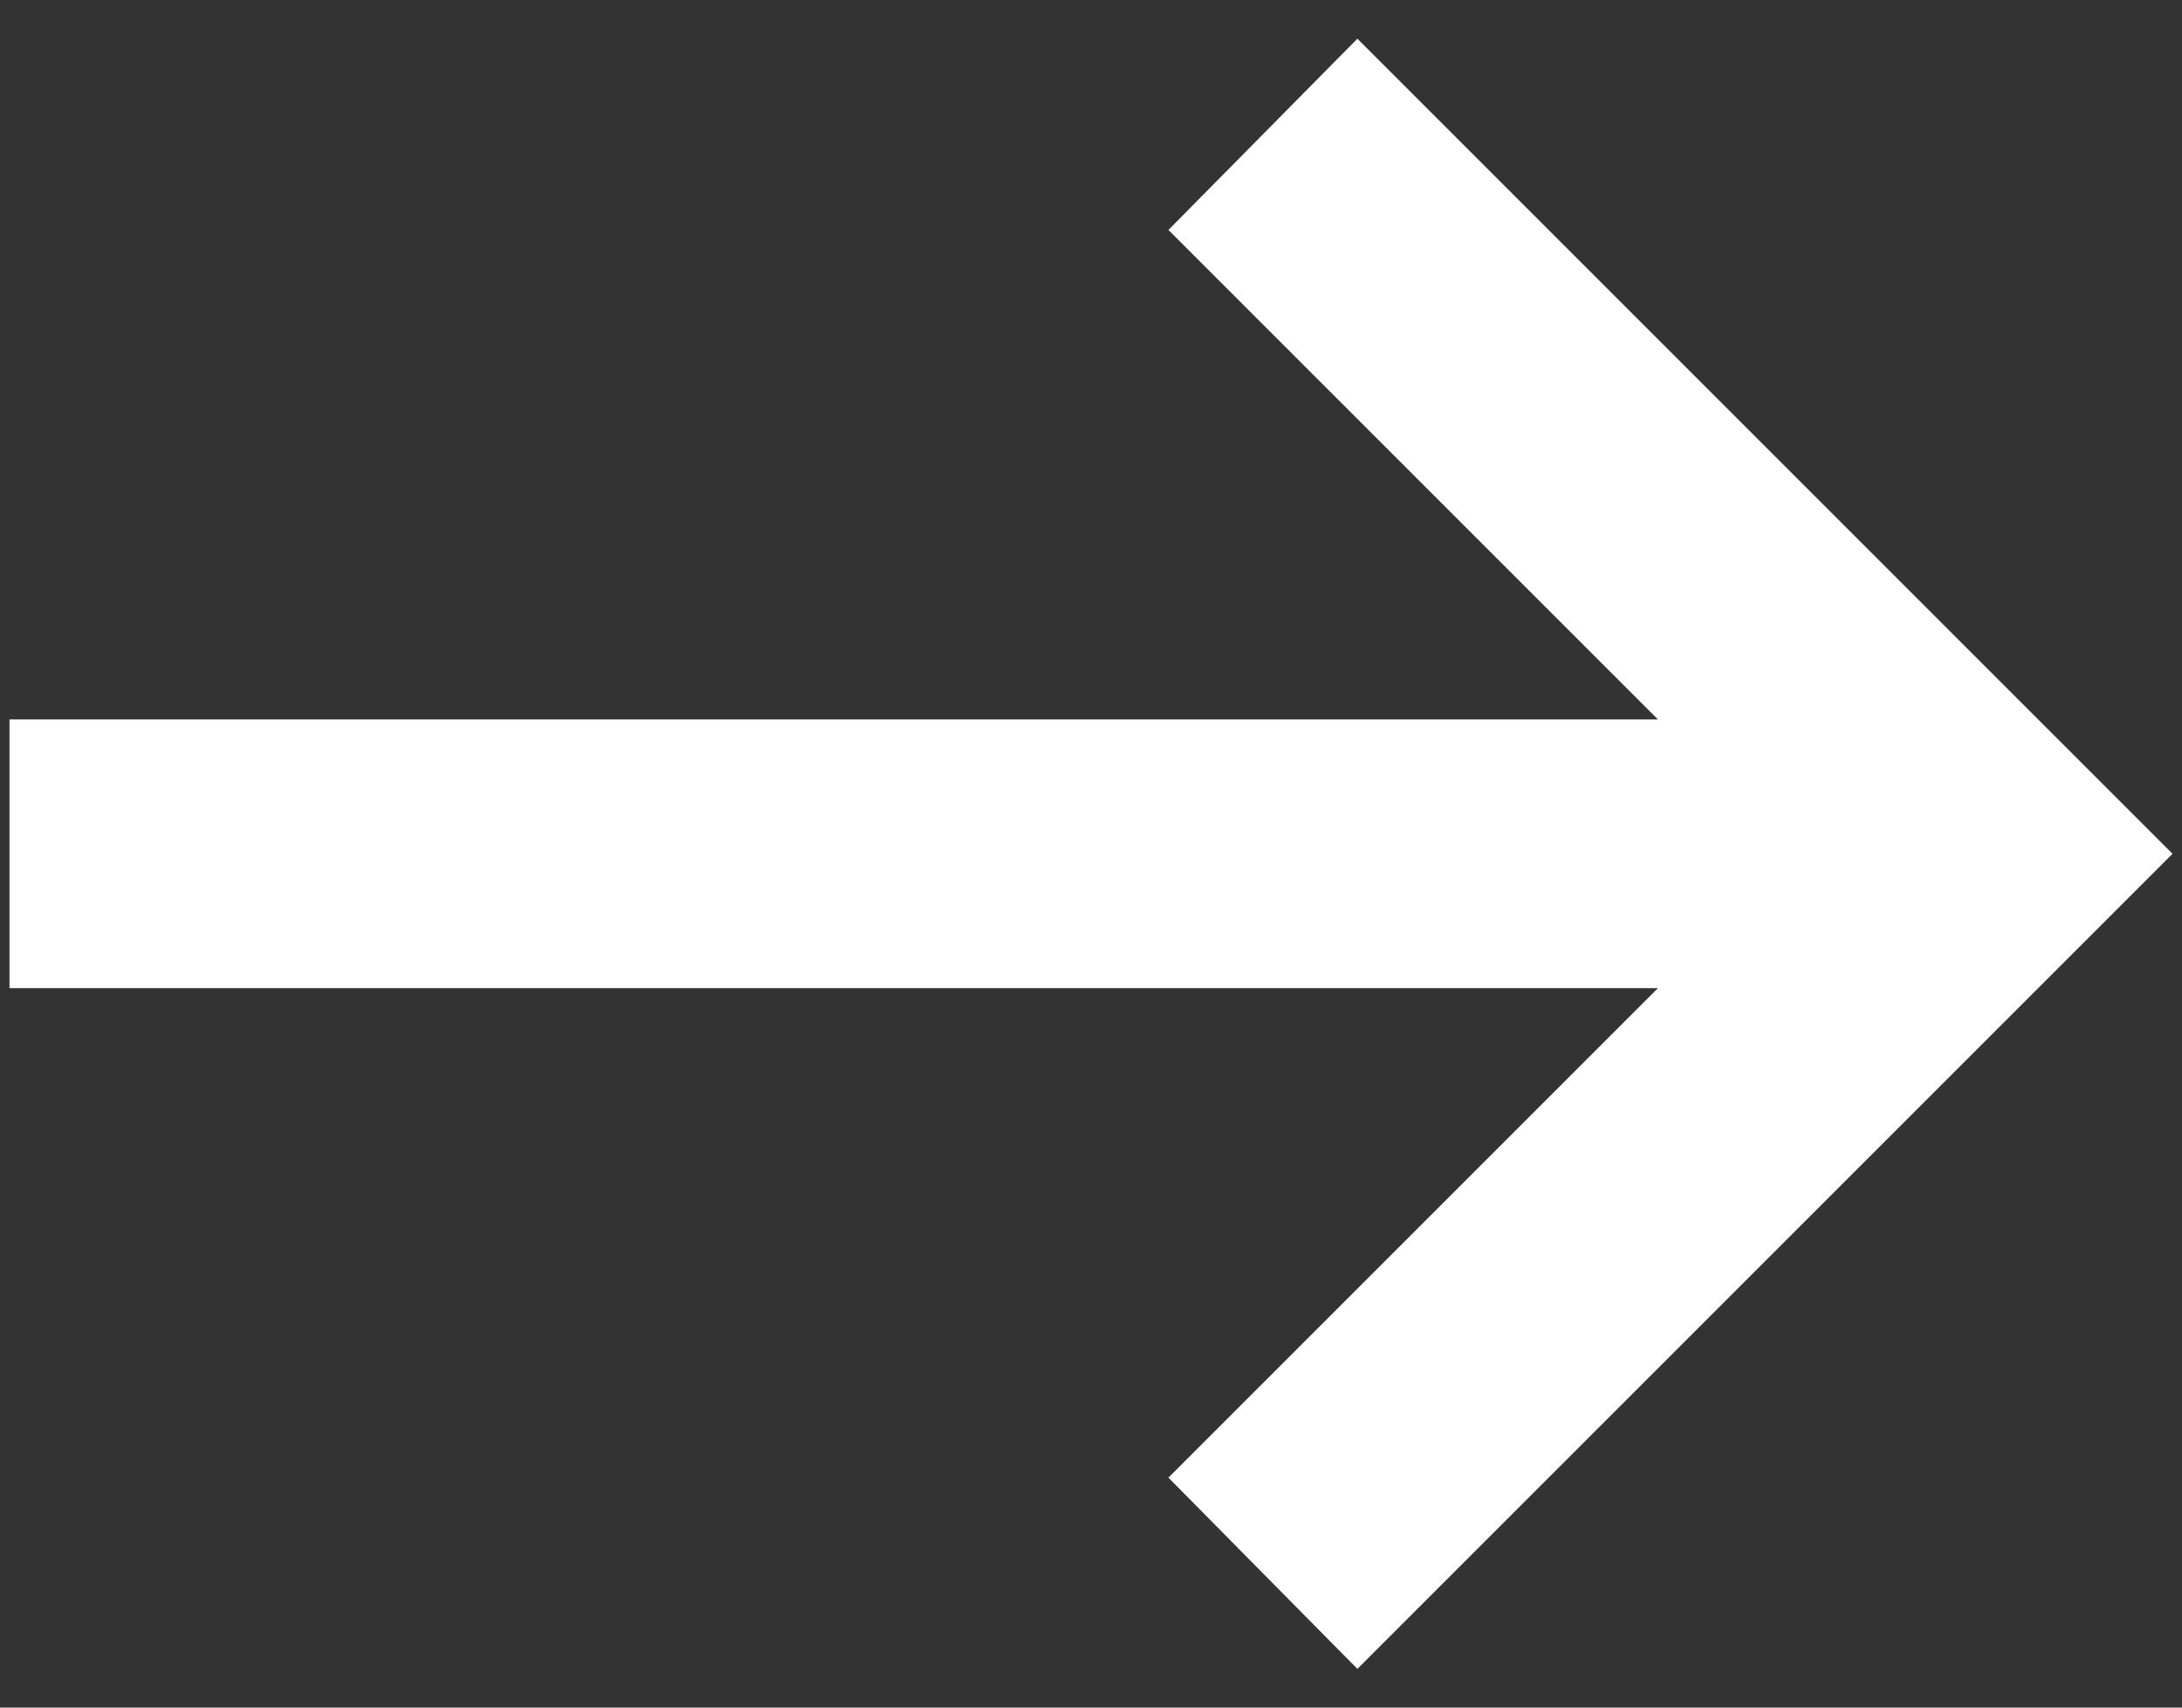 <svg width="46" height="36" viewBox="0 0 46 36" fill="none" xmlns="http://www.w3.org/2000/svg">
<rect x="0" y="0" width="46" height="36" fill="#333333" stroke="none"/>
<path d="M0.2 20.832L34.952 20.832L24.632 31.152L28.616 35.184L45.8 18L28.616 0.816L24.632 4.848L34.952 15.168L0.2 15.168L0.2 20.832Z" fill="white"/>
</svg>
